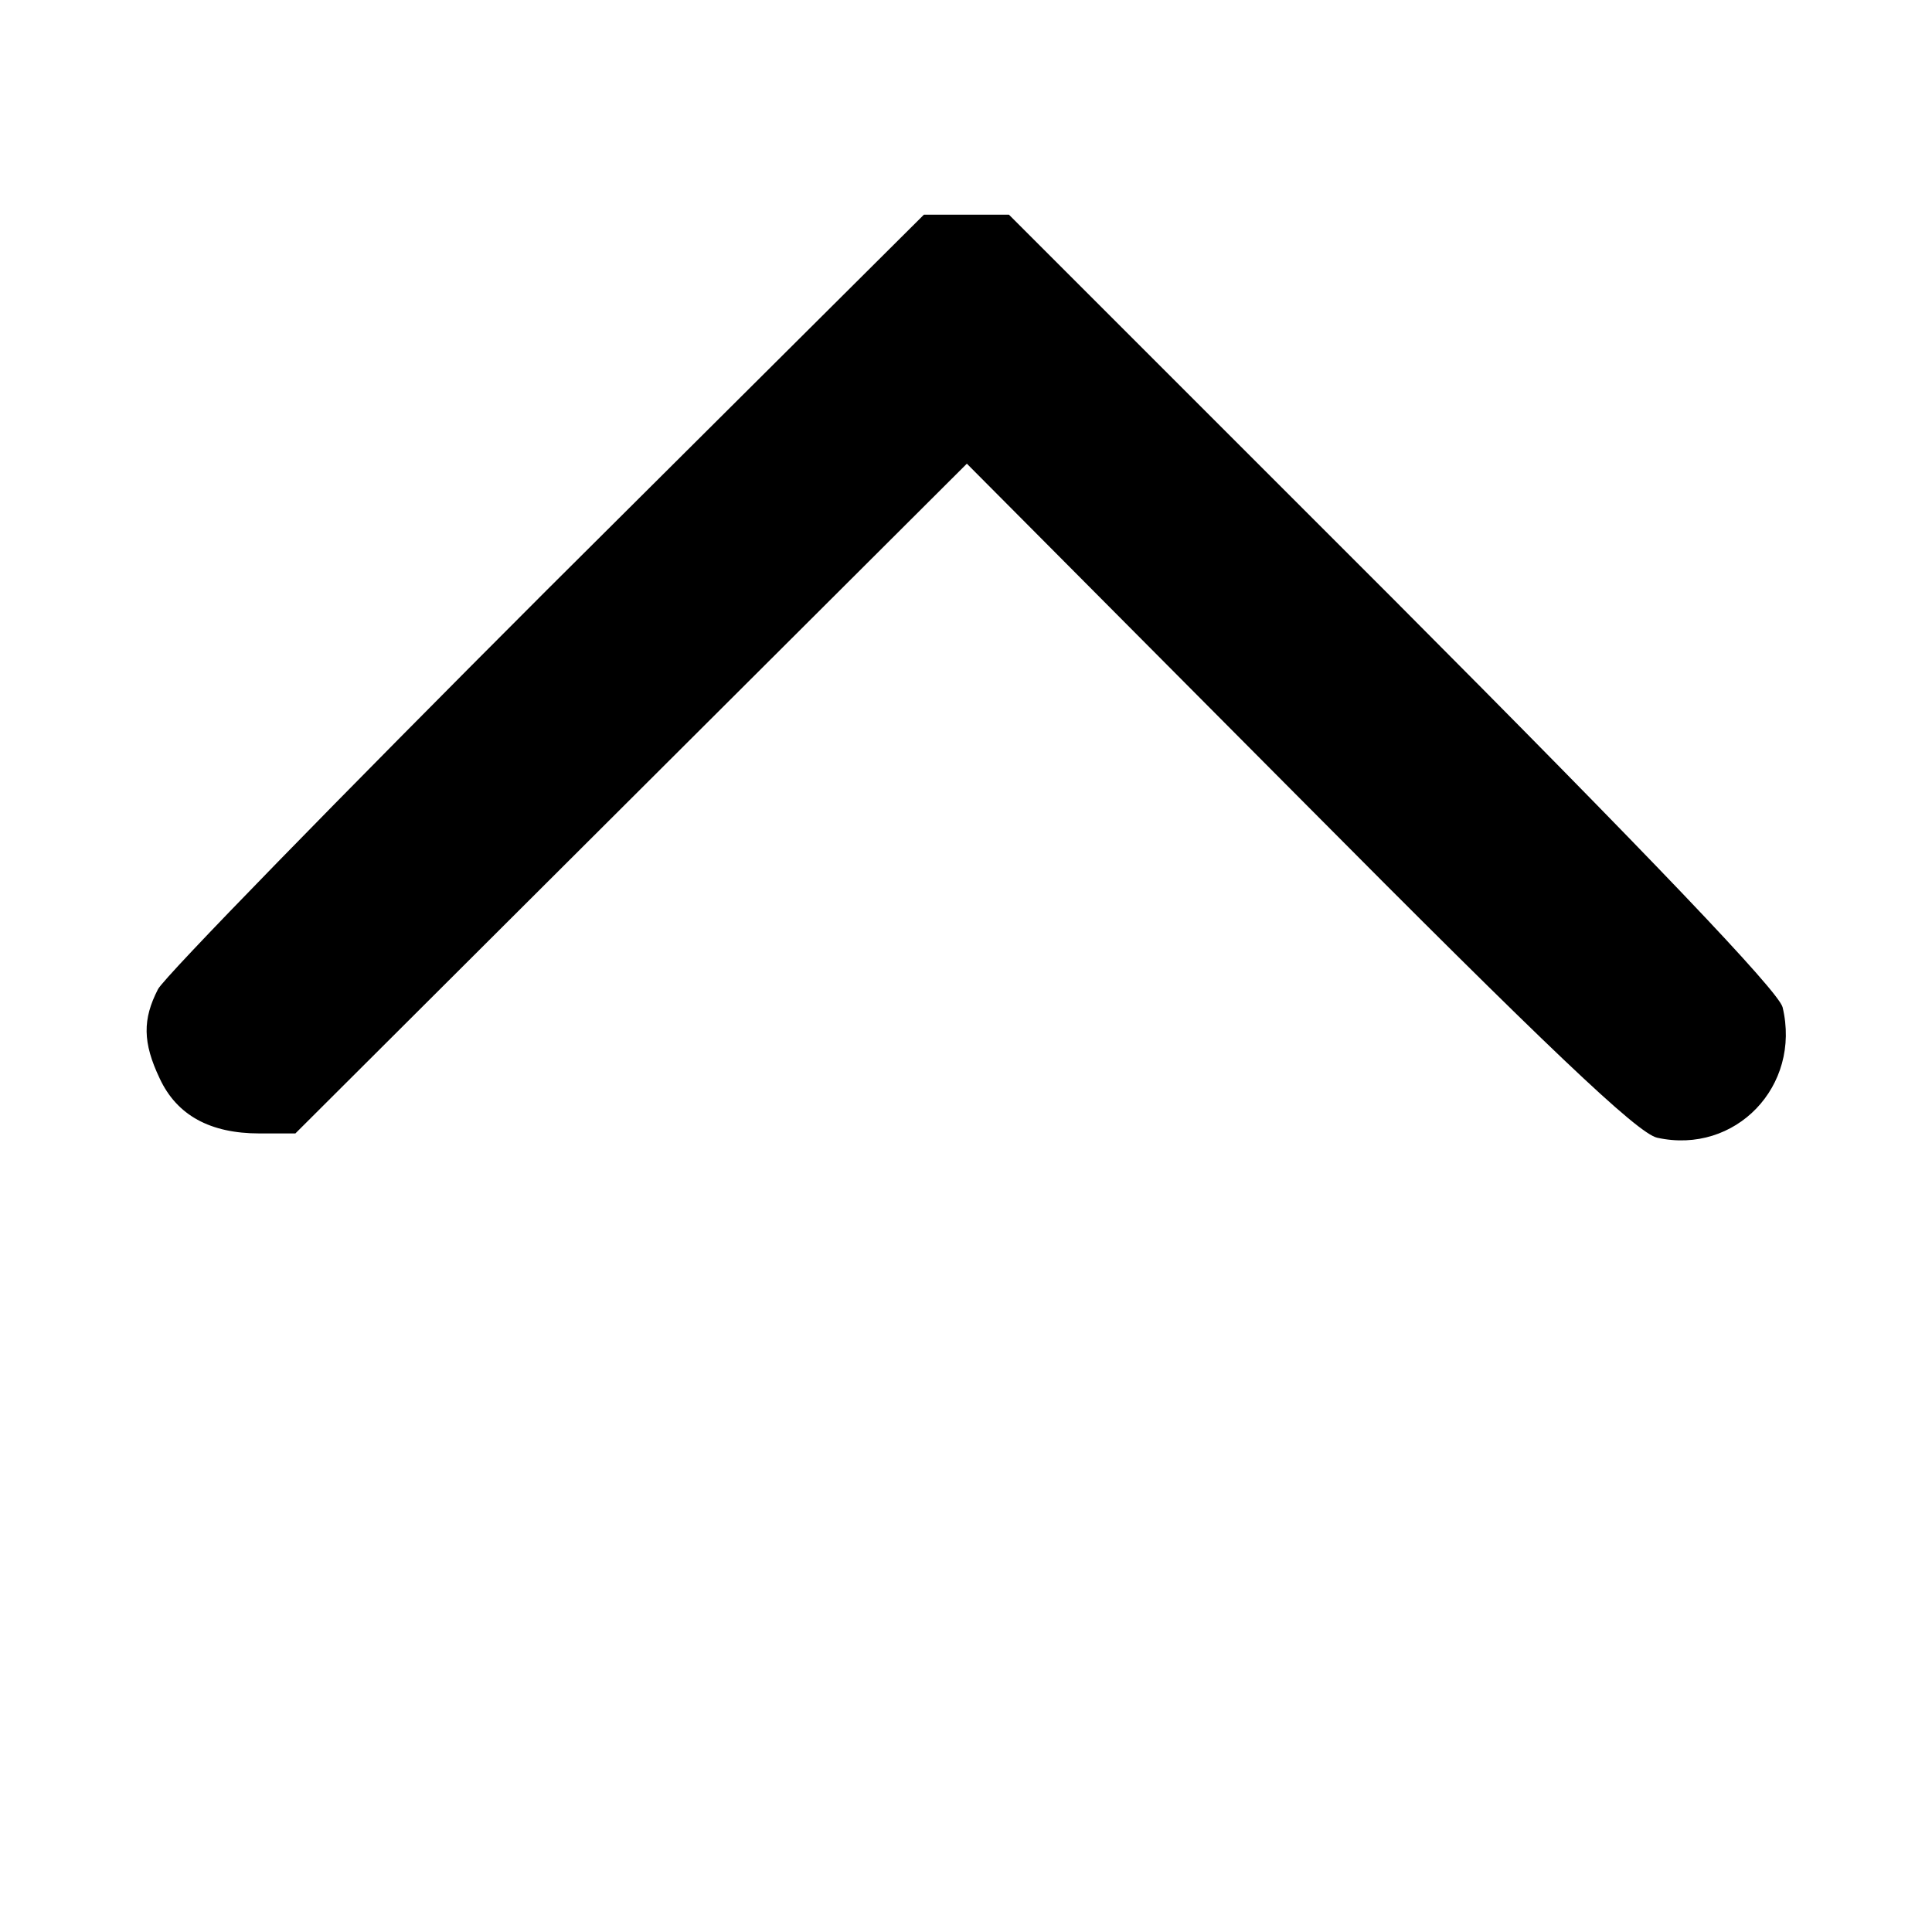 <?xml version="1.0" standalone="no"?>
<!DOCTYPE svg PUBLIC "-//W3C//DTD SVG 20010904//EN"
 "http://www.w3.org/TR/2001/REC-SVG-20010904/DTD/svg10.dtd">
<svg version="1.0" xmlns="http://www.w3.org/2000/svg"
 width="225pt" height="225pt" viewBox="0 0 225 225"
 preserveAspectRatio="xMidYMid meet">

<g transform="translate(0,225) scale(0.1,-0.1)"
fill="#000000" stroke="none">
<path d="M637 1563 c-241 -241 -445 -450 -453 -465 -18 -35 -18 -62 2 -104 20
-43 59 -64 116 -64 l42 0 391 390 391 390 387 -389 c288 -290 394 -391 417
-396 91 -20 168 60 146 152 -5 19 -155 176 -454 476 l-447 447 -50 0 -49 0
-439 -437z"/>
</g>
</svg>
